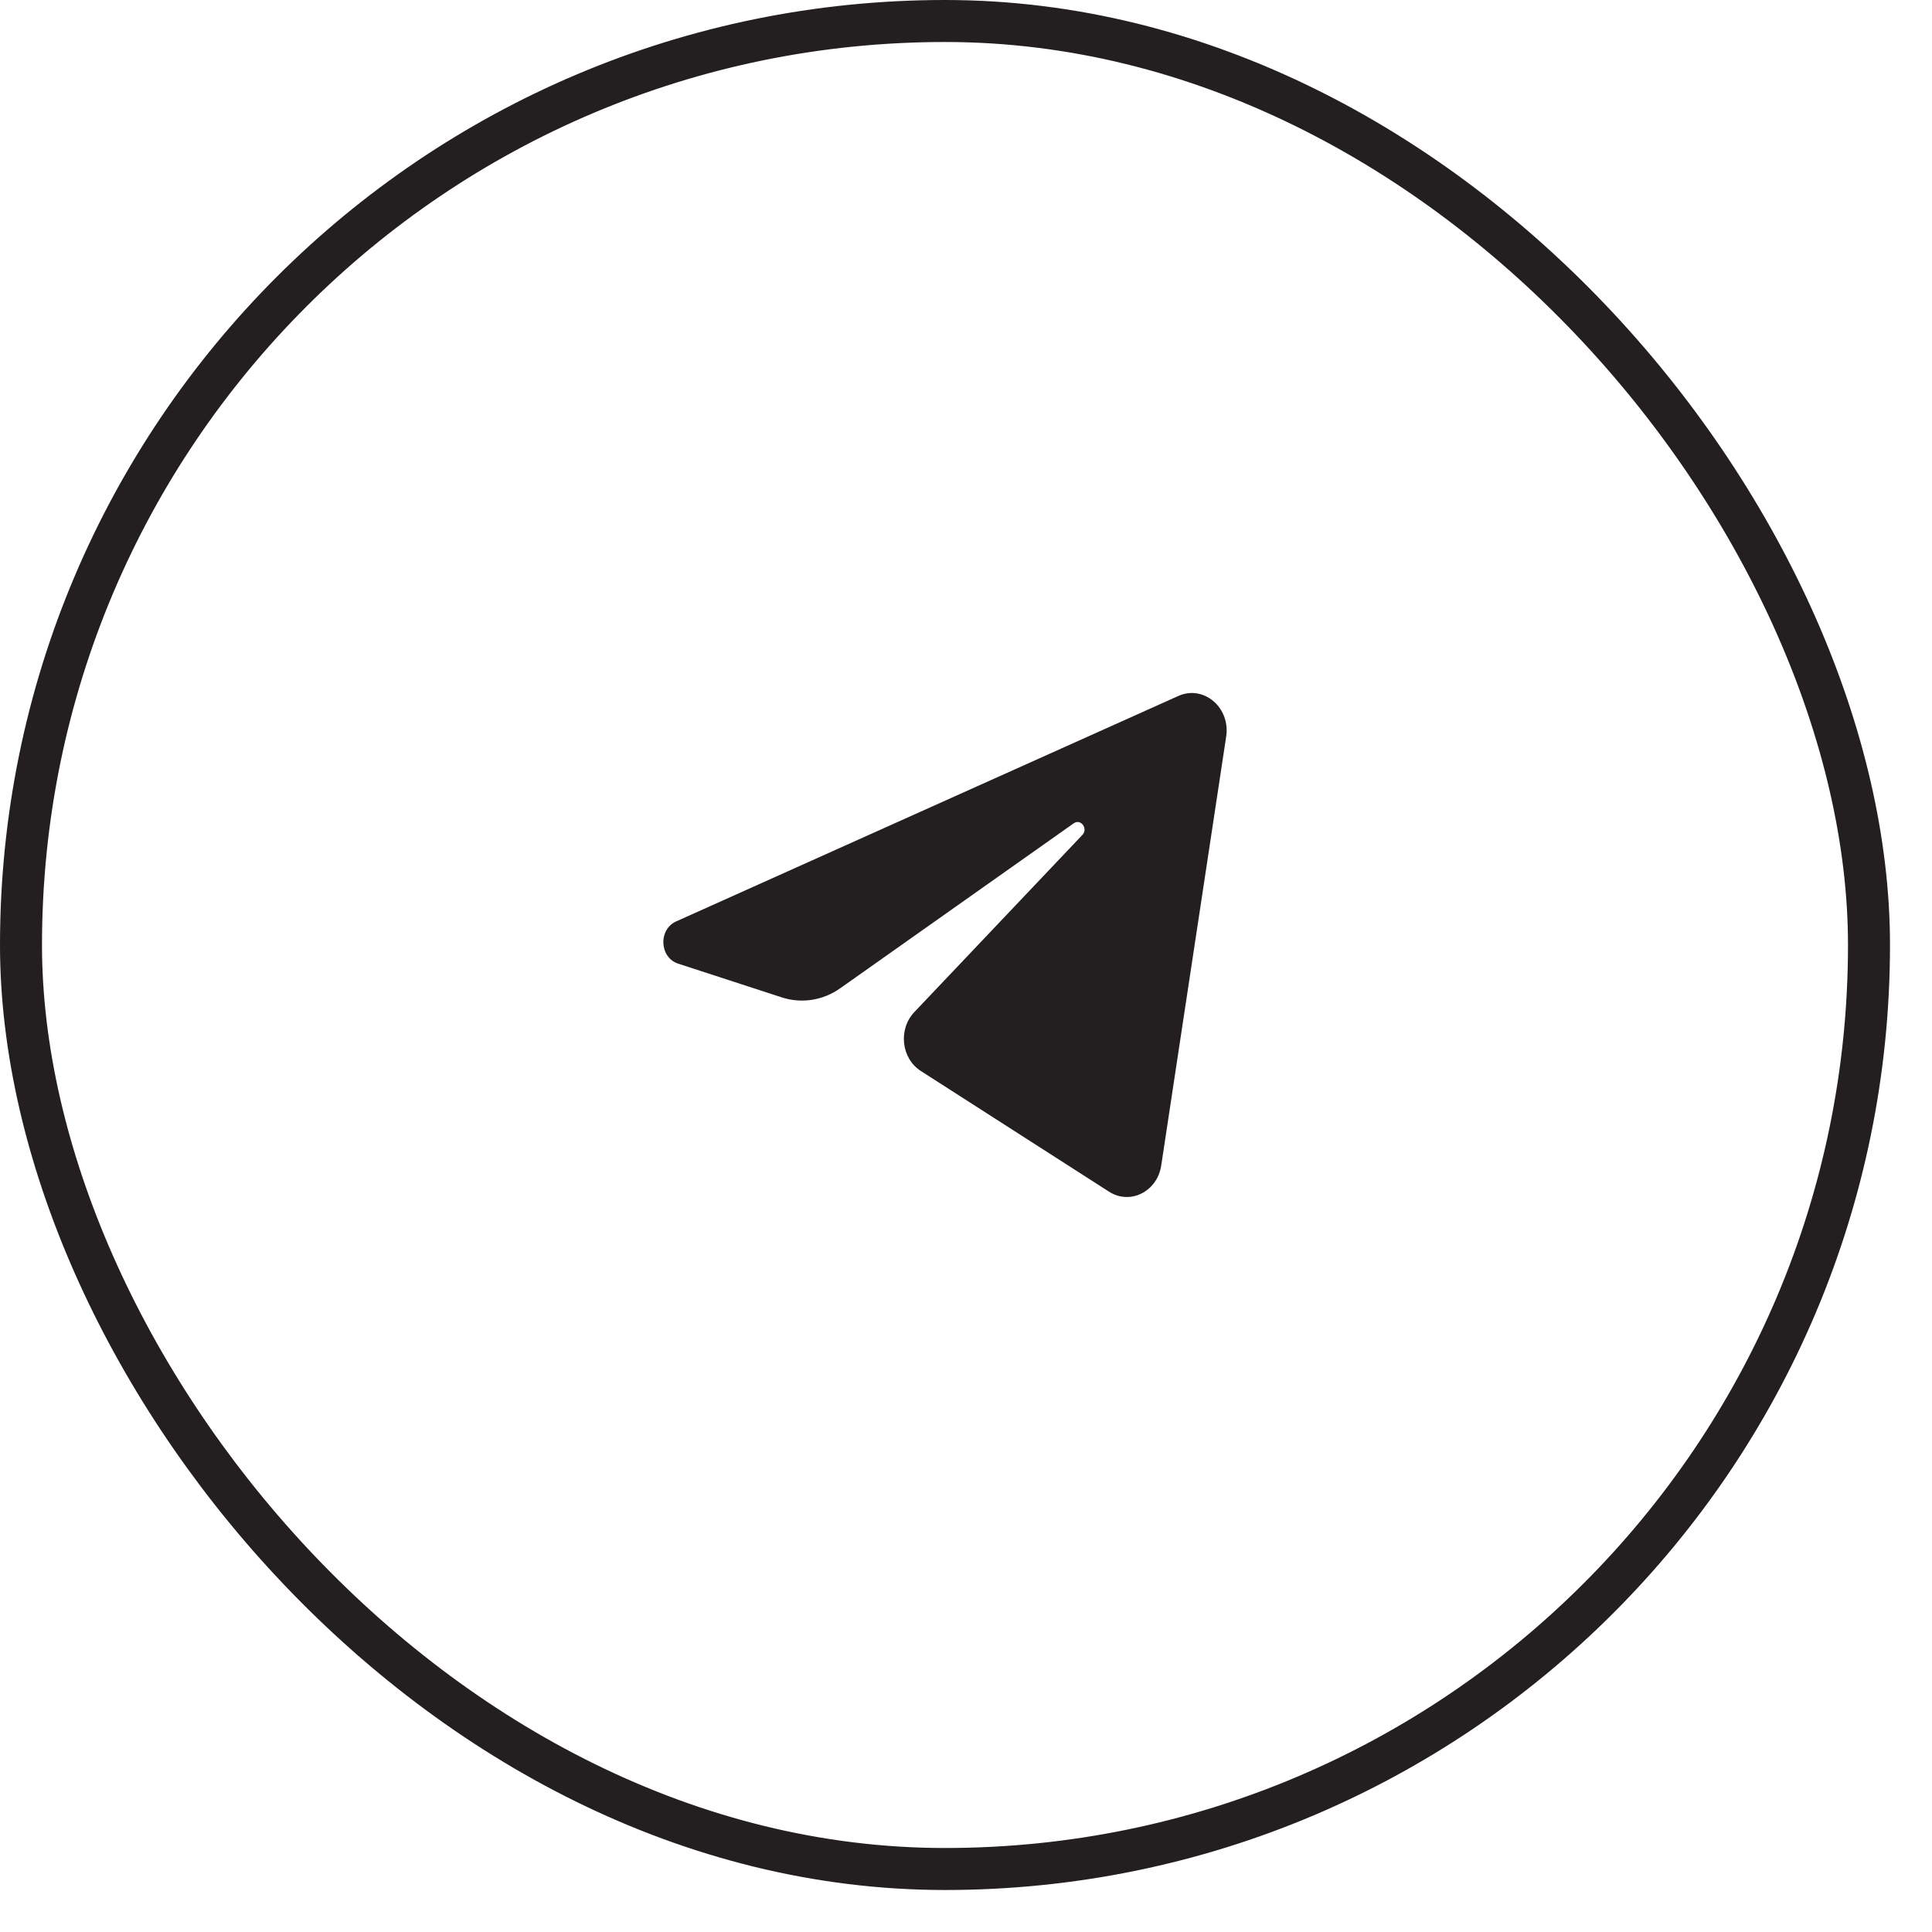 <svg width="45" height="45" viewBox="0 0 46 46" fill="none" xmlns="http://www.w3.org/2000/svg">
<path d="M29.195 17.536C29.299 16.846 28.657 16.301 28.057 16.57L16.1 21.938C15.669 22.132 15.701 22.799 16.147 22.944L18.613 23.747C19.084 23.9 19.593 23.821 20.004 23.531L25.564 19.603C25.731 19.485 25.914 19.728 25.771 19.879L21.769 24.098C21.381 24.508 21.458 25.201 21.925 25.5L26.405 28.373C26.908 28.696 27.554 28.372 27.648 27.751L29.195 17.536Z" fill="#231F20"/>
<rect x="0.5" y="0.5" width="44" height="44" rx="22" stroke="#231F20"/>
</svg>
